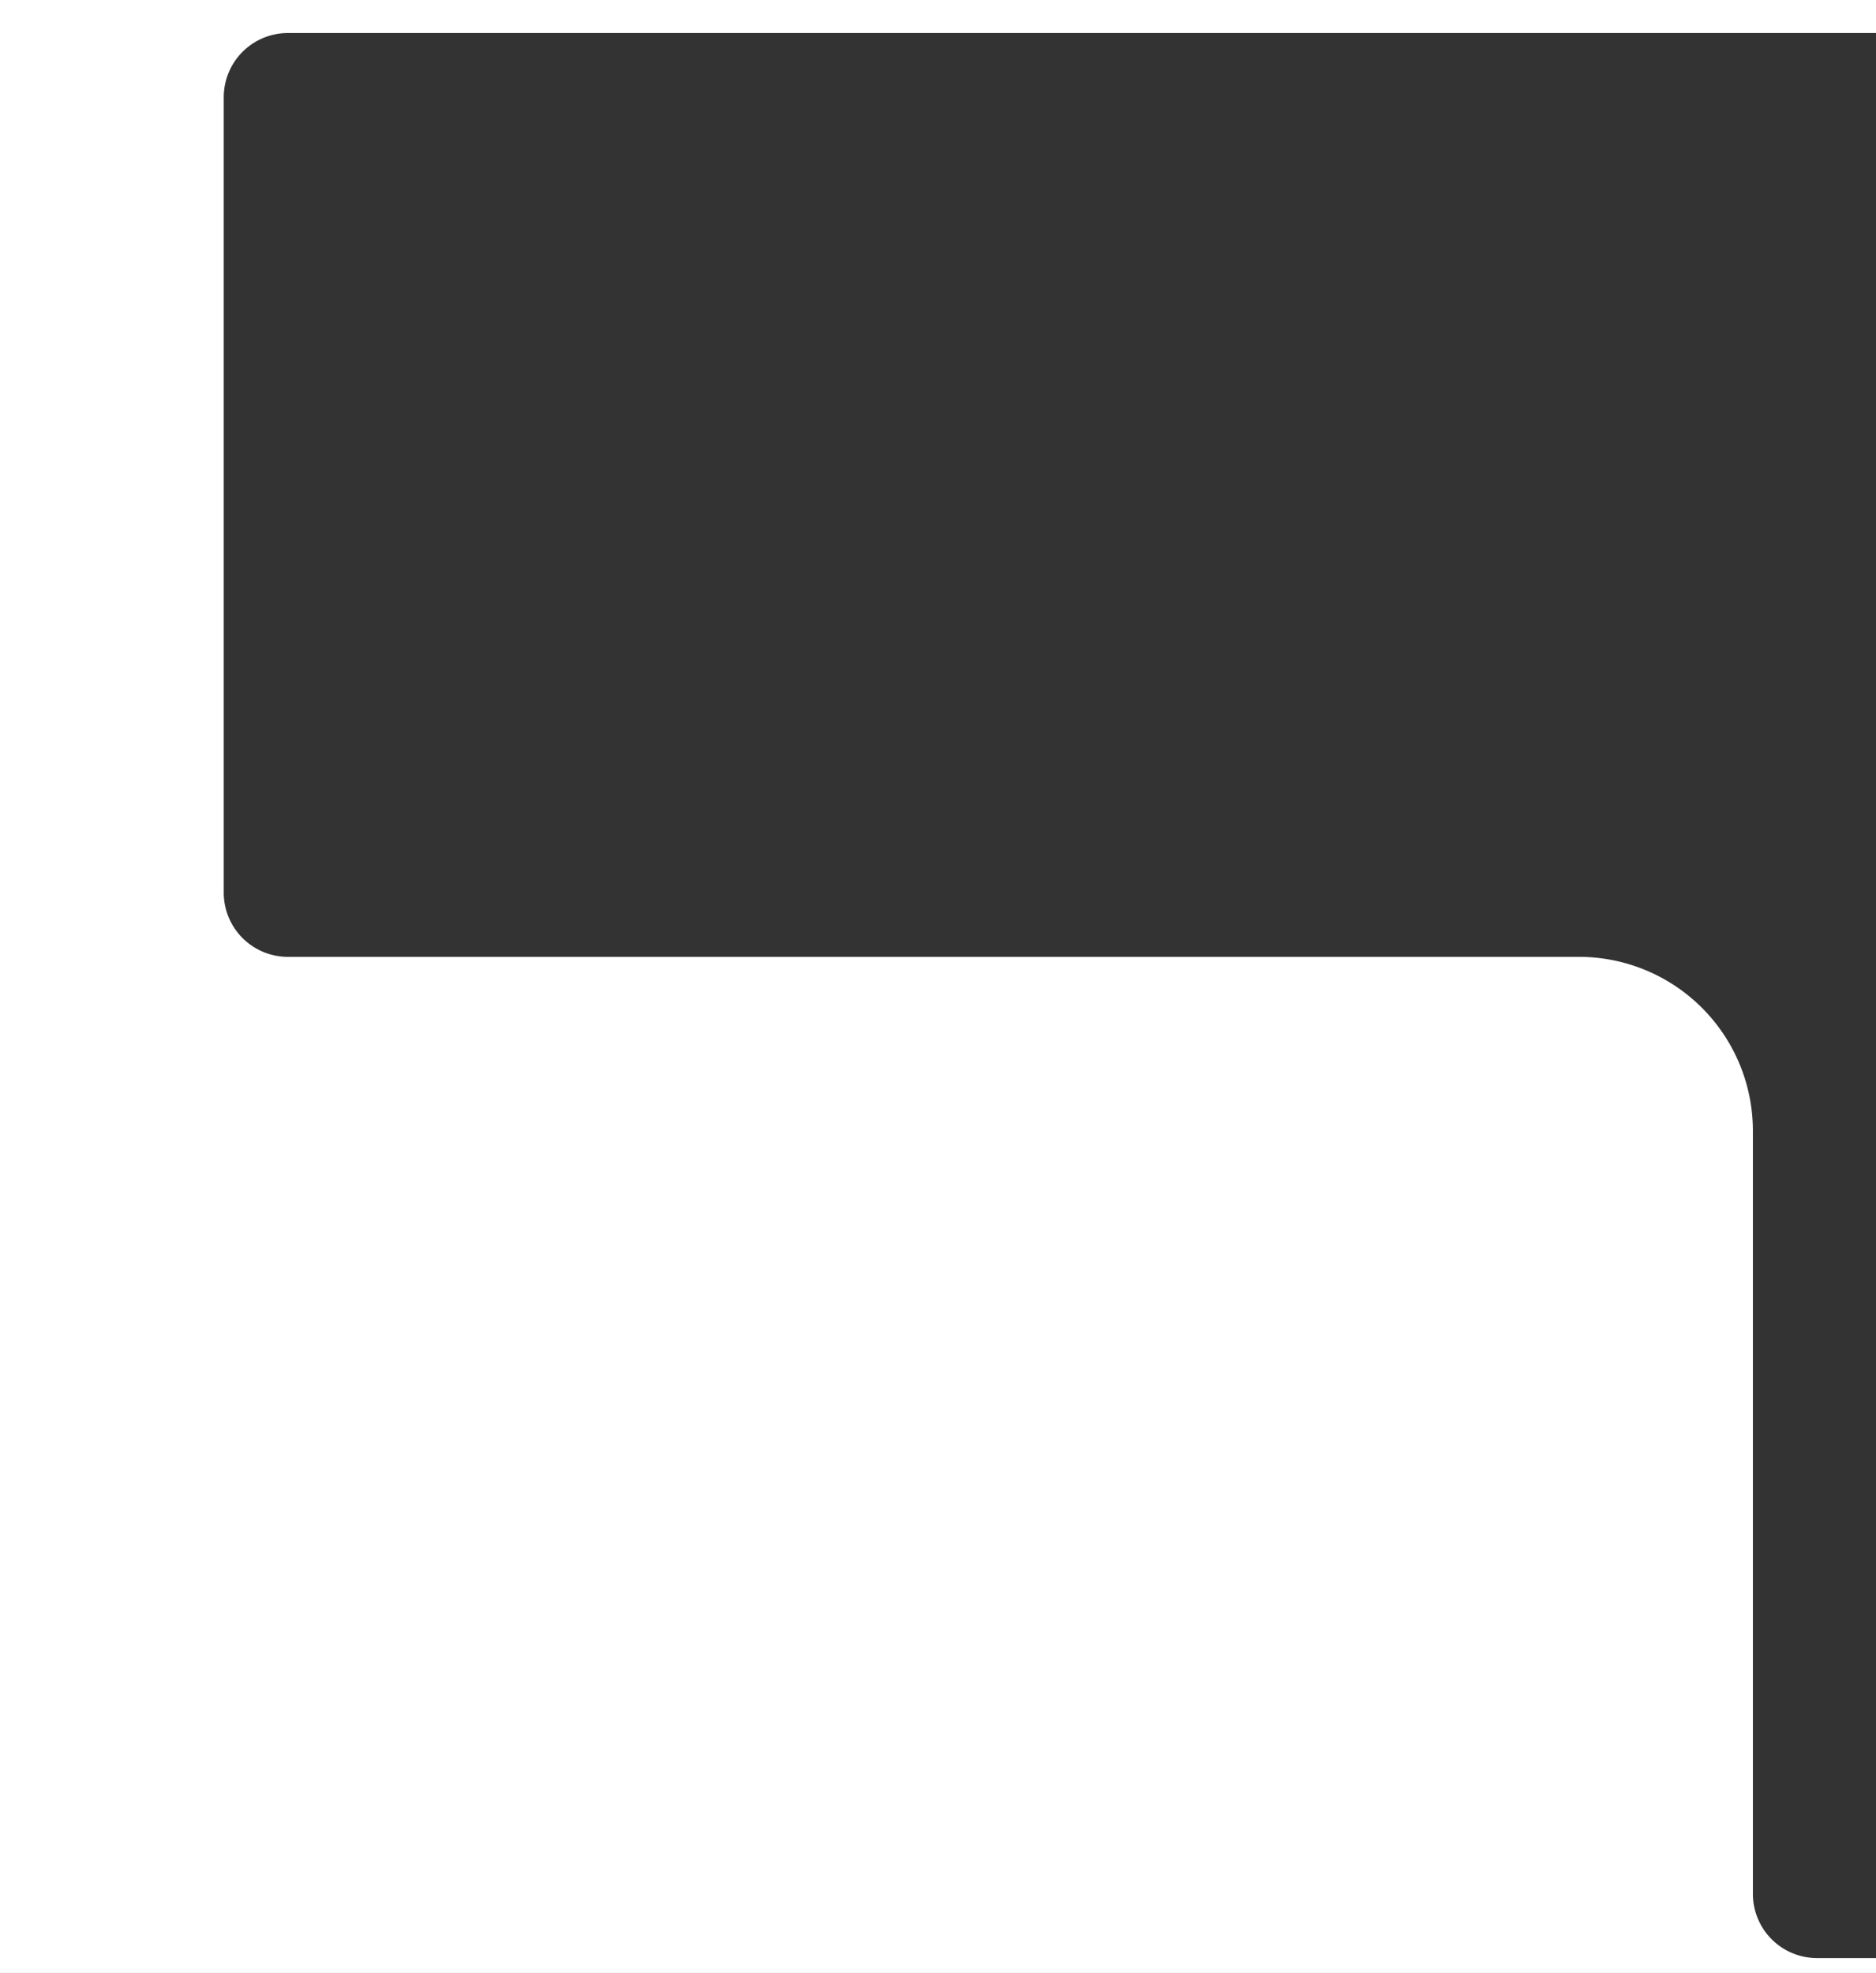 <svg id="Layer_1" data-name="Layer 1" xmlns="http://www.w3.org/2000/svg" viewBox="0 0 1920 2019"><rect x="0" y="0" width="1920" height="2019" fill="#333333" stroke="none"/><defs><style>.cls-1{fill:#fff;}</style></defs><g id="Layer_2" data-name="Layer 2"><path class="cls-1" d="M229,99.5v814a65.68,65.68,0,0,0,65.7,65.7H1615.9A178.05,178.05,0,0,1,1794,1157.3v780.8a65.68,65.68,0,0,0,65.7,65.7H1920V2019H0V0H1920V33.8H294.7A65.68,65.68,0,0,0,229,99.5Z"/></g></svg>